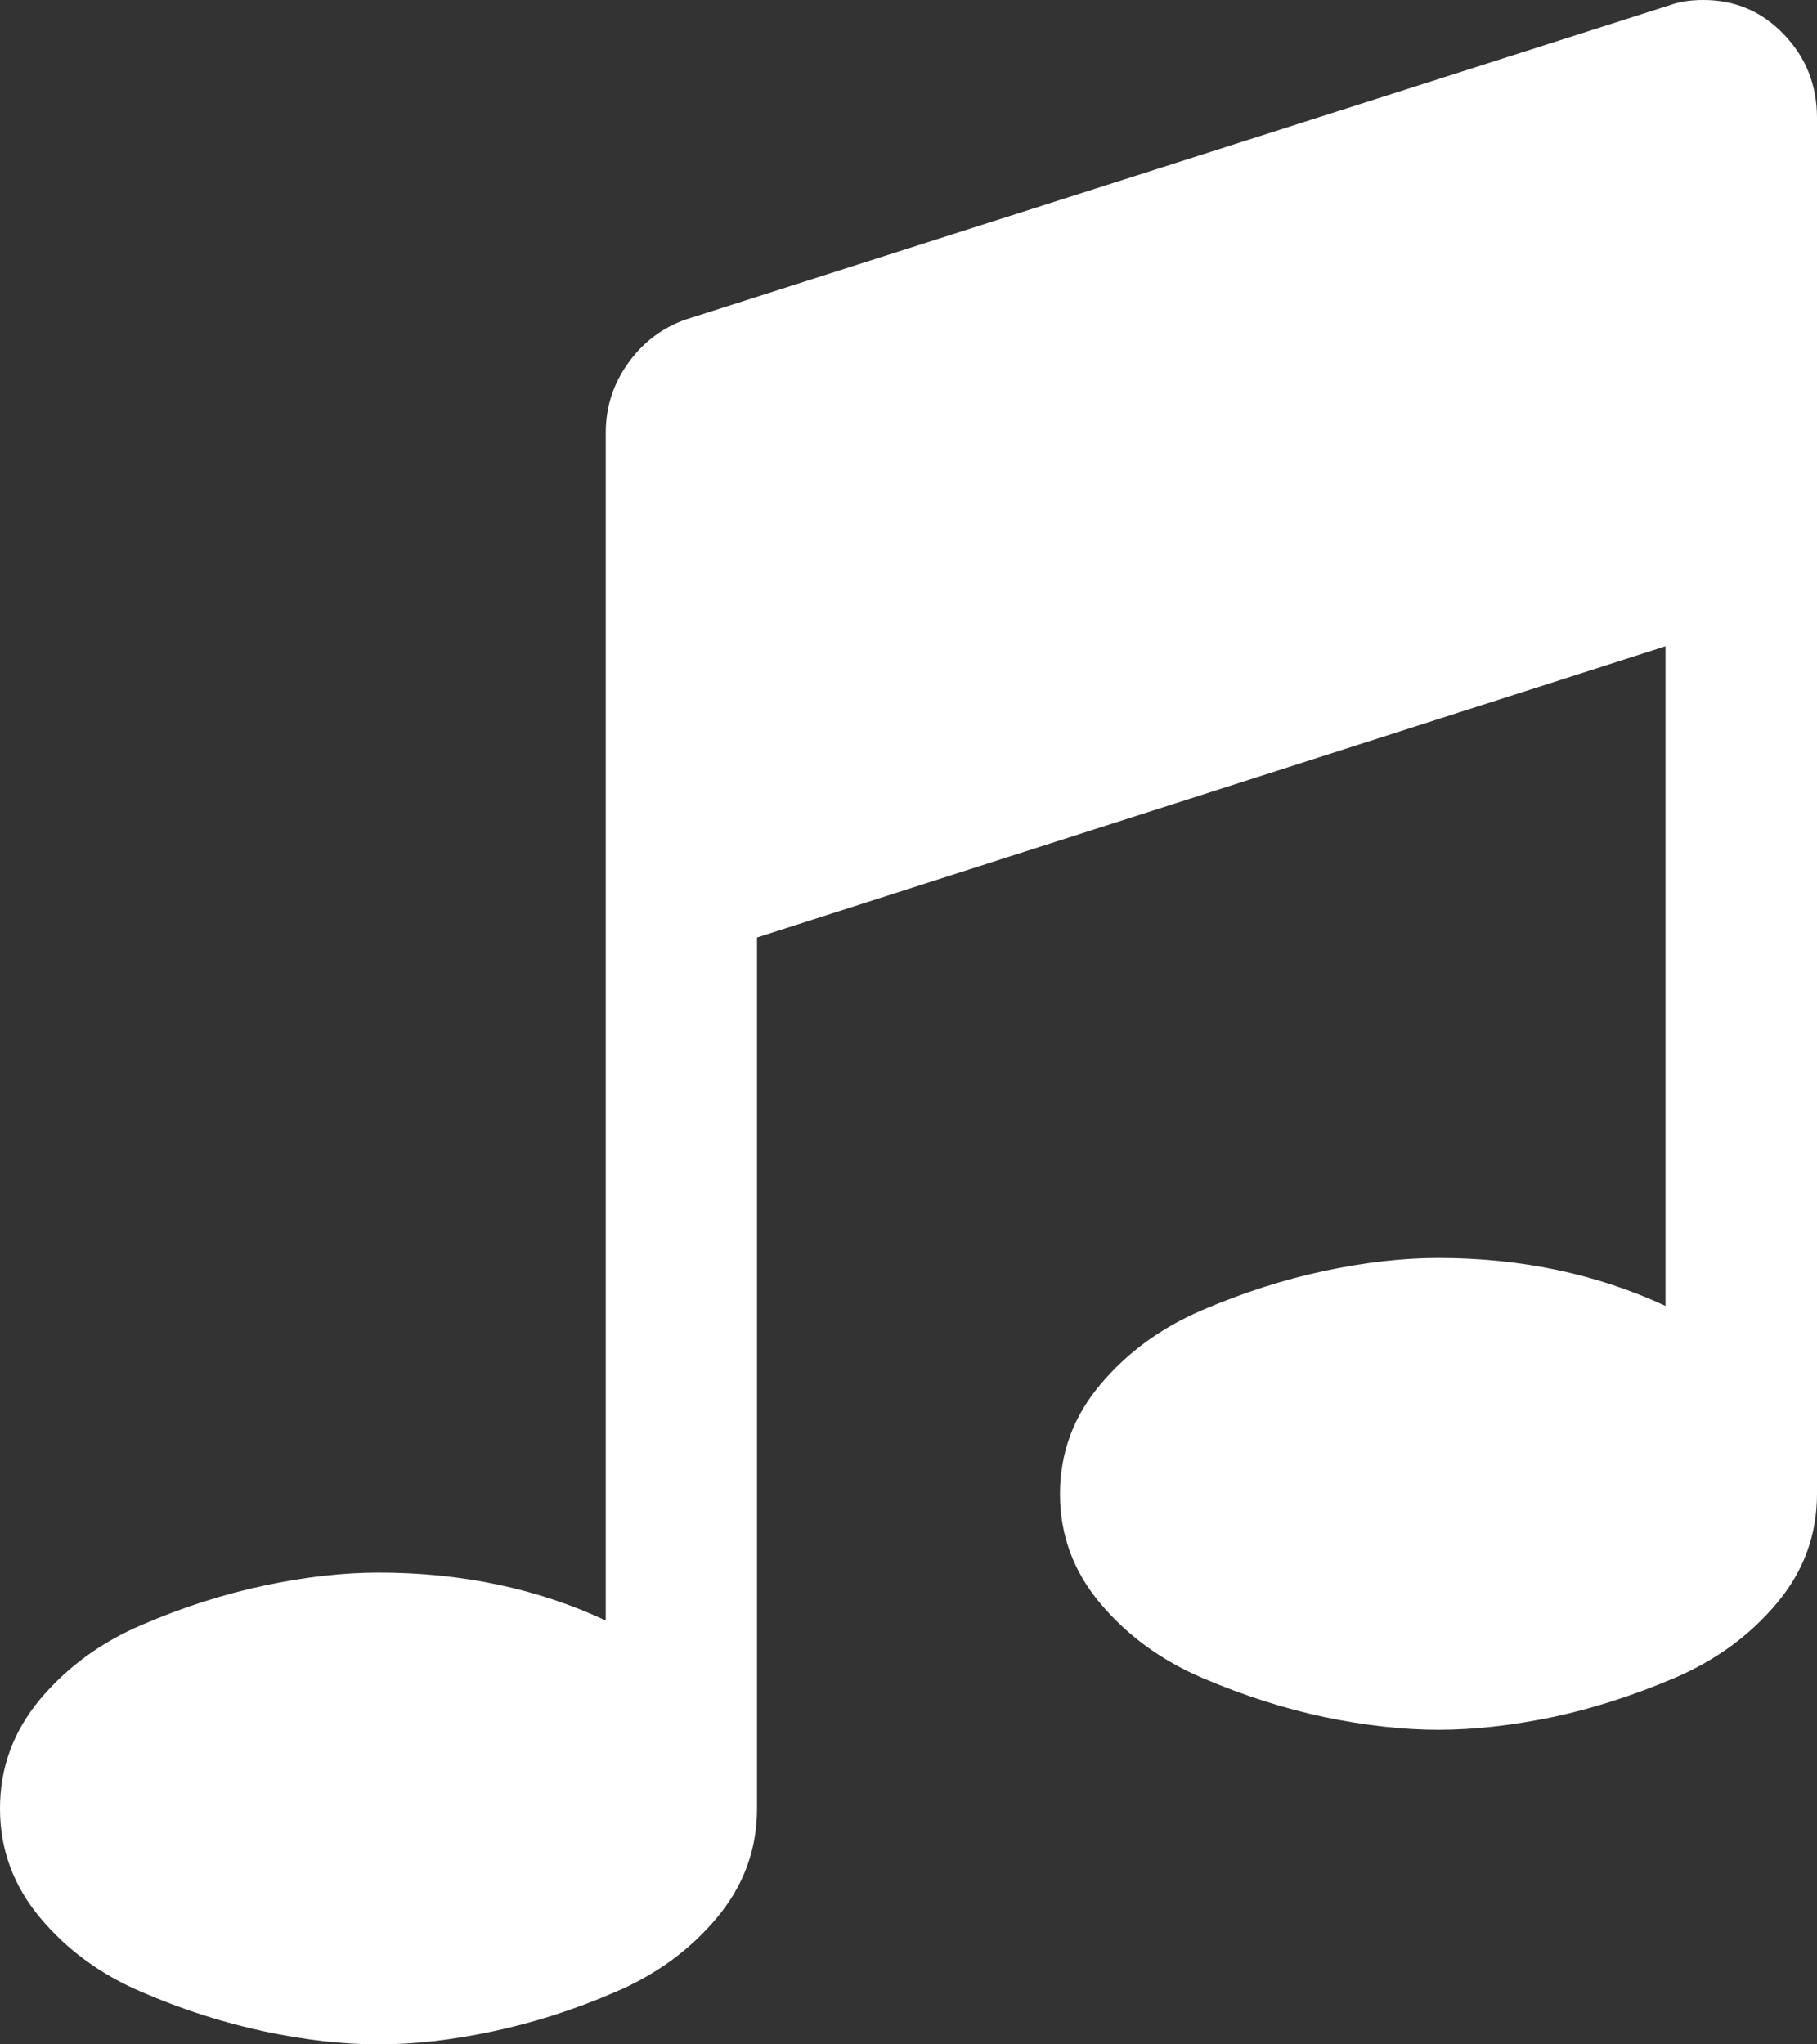 ﻿<?xml version="1.0" encoding="utf-8"?>
<svg version="1.1" xmlns:xlink="http://www.w3.org/1999/xlink" width="8px" height="9px" xmlns="http://www.w3.org/2000/svg">
  <rect width="100%" height="100%" fill="#333333" stroke="none"/>
  <g transform="matrix(1 0 0 1 -9 -106 )">
    <path d="M 7.854 0.151  C 7.951 0.252  8 0.375  8 0.519  L 8 6.577  C 8 6.757  7.941 6.918  7.823 7.058  C 7.705 7.199  7.556 7.308  7.375 7.386  C 7.194 7.463  7.015 7.521  6.836 7.559  C 6.657 7.596  6.49 7.615  6.333 7.615  C 6.177 7.615  6.01 7.596  5.831 7.559  C 5.652 7.521  5.472 7.463  5.292 7.386  C 5.111 7.308  4.962 7.199  4.844 7.058  C 4.726 6.918  4.667 6.757  4.667 6.577  C 4.667 6.397  4.726 6.236  4.844 6.096  C 4.962 5.955  5.111 5.846  5.292 5.768  C 5.472 5.691  5.652 5.633  5.831 5.595  C 6.01 5.557  6.177 5.538  6.333 5.538  C 6.698 5.538  7.031 5.609  7.333 5.749  L 7.333 2.845  L 3.333 4.127  L 3.333 7.962  C 3.333 8.142  3.274 8.302  3.156 8.443  C 3.038 8.584  2.889 8.693  2.708 8.77  C 2.528 8.848  2.348 8.905  2.169 8.943  C 1.99 8.981  1.823 9  1.667 9  C 1.51 9  1.343 8.981  1.164 8.943  C 0.985 8.905  0.806 8.848  0.625 8.77  C 0.444 8.693  0.295 8.584  0.177 8.443  C 0.059 8.302  0 8.142  0 7.962  C 0 7.781  0.059 7.621  0.177 7.48  C 0.295 7.34  0.444 7.23  0.625 7.153  C 0.806 7.075  0.985 7.018  1.164 6.98  C 1.343 6.942  1.51 6.923  1.667 6.923  C 2.031 6.923  2.365 6.993  2.667 7.134  L 2.667 1.904  C 2.667 1.792  2.7 1.69  2.766 1.598  C 2.832 1.506  2.917 1.442  3.021 1.406  L 7.354 0.022  C 7.396 0.007  7.444 0  7.5 0  C 7.639 0  7.757 0.05  7.854 0.151  Z " fill-rule="nonzero" fill="#ffffff" stroke="none" transform="matrix(1 0 0 1 9 106 )" />
  </g>
</svg>